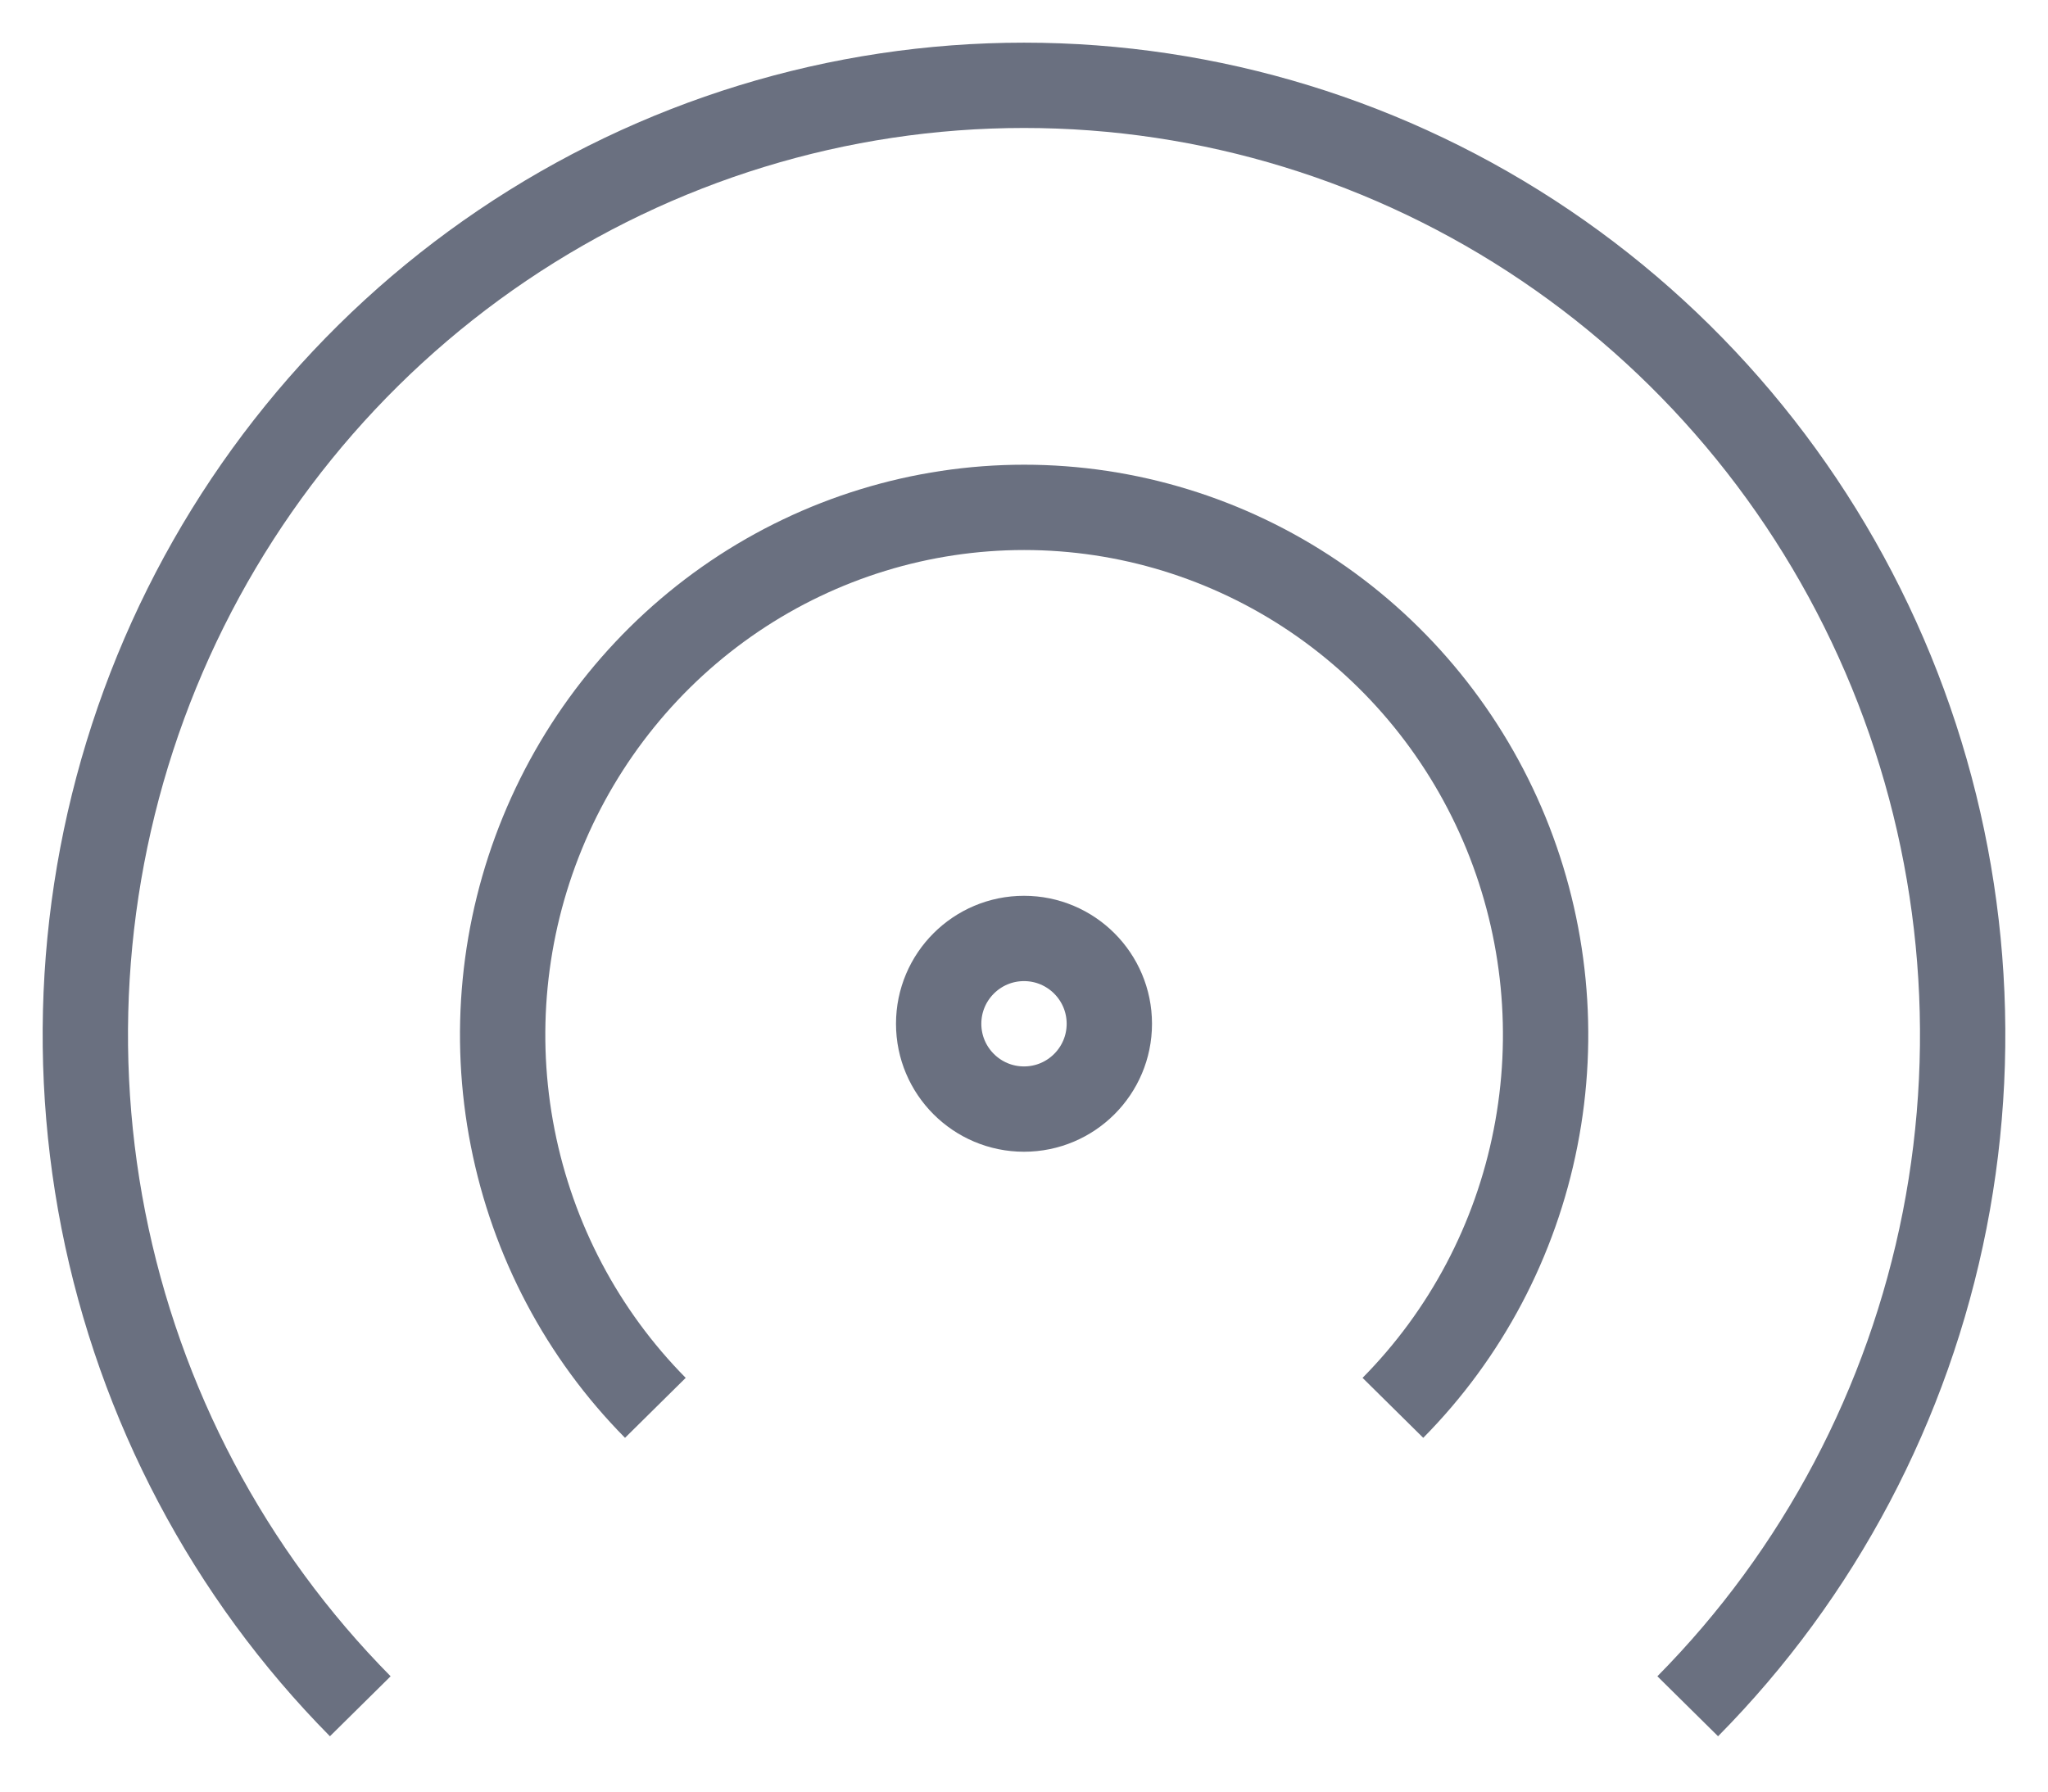 <svg width="24" height="21" viewBox="0 0 24 21" fill="none" xmlns="http://www.w3.org/2000/svg">
<path d="M19.778 20C21.317 18.443 22.364 16.46 22.789 14.301C23.213 12.142 22.995 9.904 22.163 7.871C21.33 5.837 19.92 4.099 18.111 2.876C16.302 1.653 14.176 1 12 1C9.824 1 7.698 1.653 5.889 2.876C4.08 4.099 2.67 5.837 1.837 7.871C1.005 9.904 0.787 12.142 1.211 14.301C1.636 16.46 2.683 18.443 4.222 20" stroke="#6A7080" strokeWidth="2" strokeLinecap="round" stroke-linejoin="round"/>
<path d="M16.323 16.502C17.178 15.637 17.76 14.536 17.995 13.336C18.231 12.137 18.11 10.894 17.648 9.764C17.185 8.634 16.402 7.669 15.397 6.989C14.392 6.31 13.21 5.947 12.002 5.947C10.793 5.947 9.612 6.31 8.607 6.989C7.602 7.669 6.819 8.634 6.356 9.764C5.893 10.894 5.772 12.137 6.008 13.336C6.244 14.536 6.825 15.637 7.68 16.502" stroke="#6A7080" strokeWidth="2" strokeLinecap="round" stroke-linejoin="round"/>
<path d="M12 13C12.552 13 13 12.552 13 12C13 11.448 12.552 11 12 11C11.448 11 11 11.448 11 12C11 12.552 11.448 13 12 13Z" stroke="#6A7080" strokeWidth="2" strokeLinecap="round" stroke-linejoin="round"/>
</svg>
